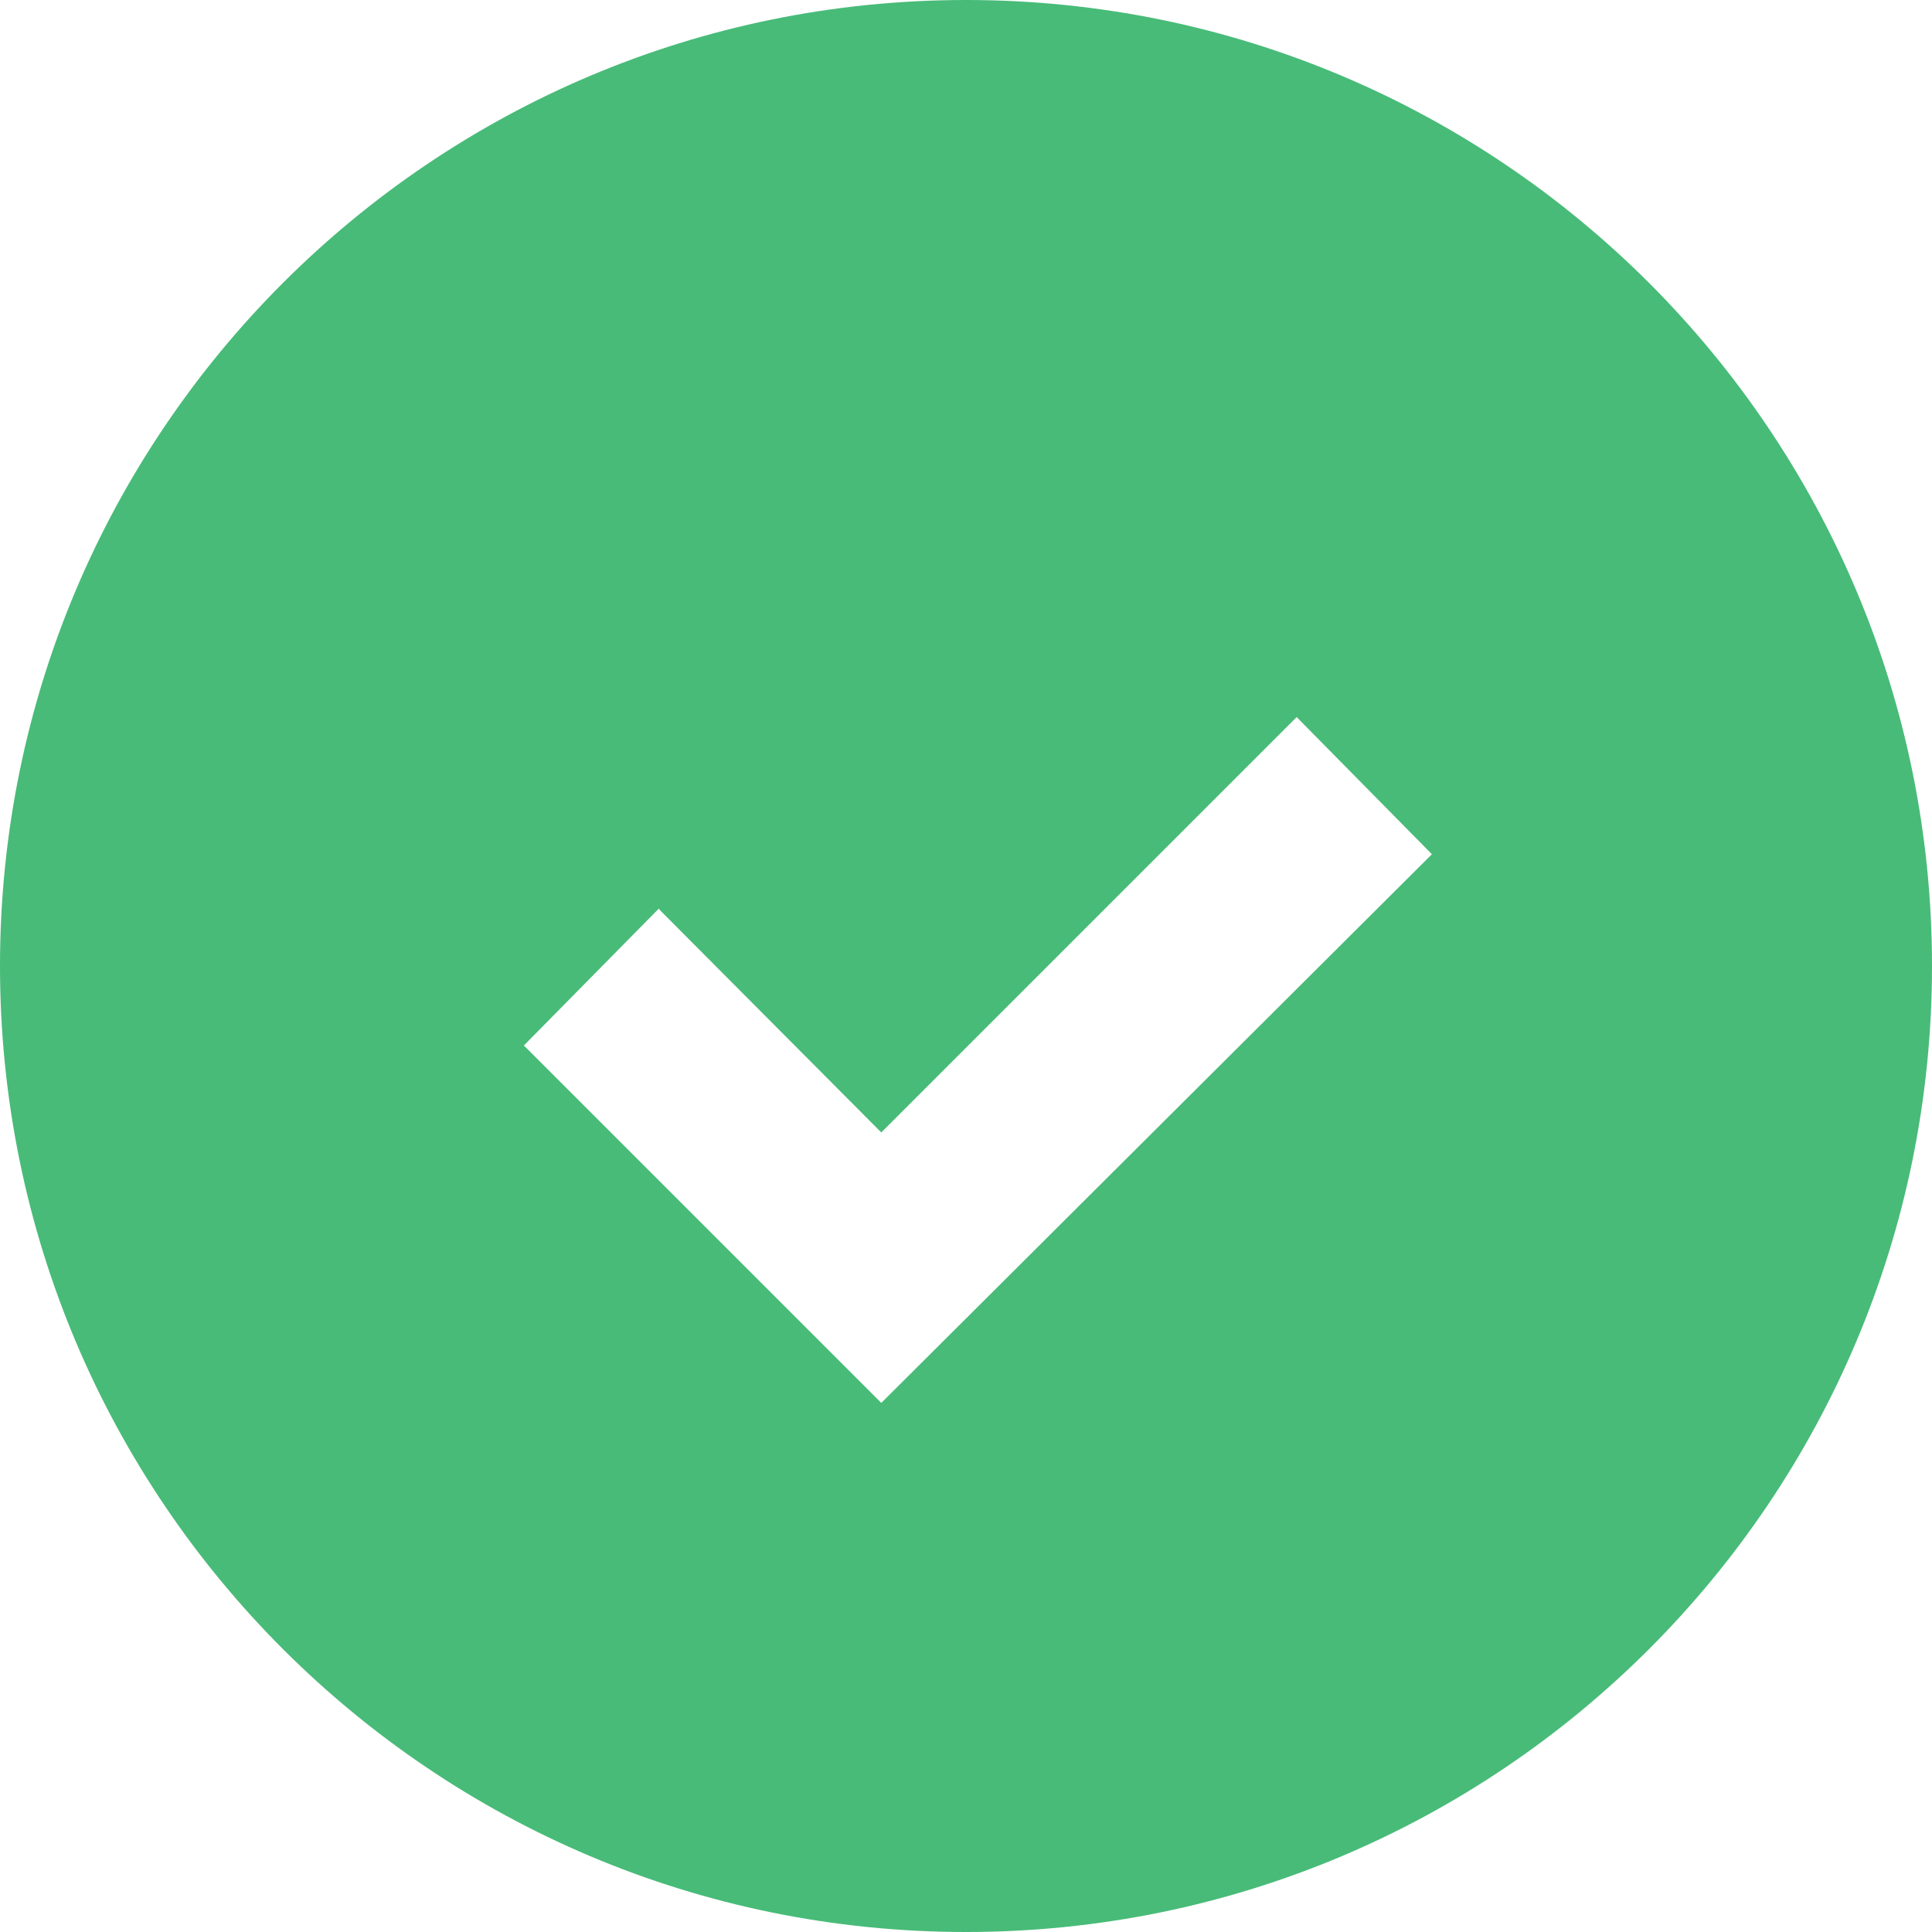 <svg width="20" height="20" viewBox="0 0 20 20" fill="none" xmlns="http://www.w3.org/2000/svg"><path fill-rule="evenodd" clip-rule="evenodd" fill="#48BB78" d="M10 20C15.523 20 20 15.523 20 10C20 4.477 15.523 0 10 0C4.477 0 0 4.477 0 10C0 15.523 4.477 20 10 20ZM9.123 11.723L6.823 9.413V9.403L5.423 10.823L9.123 14.523L14.823 8.843L13.423 7.423L9.123 11.723Z"></path></svg>
